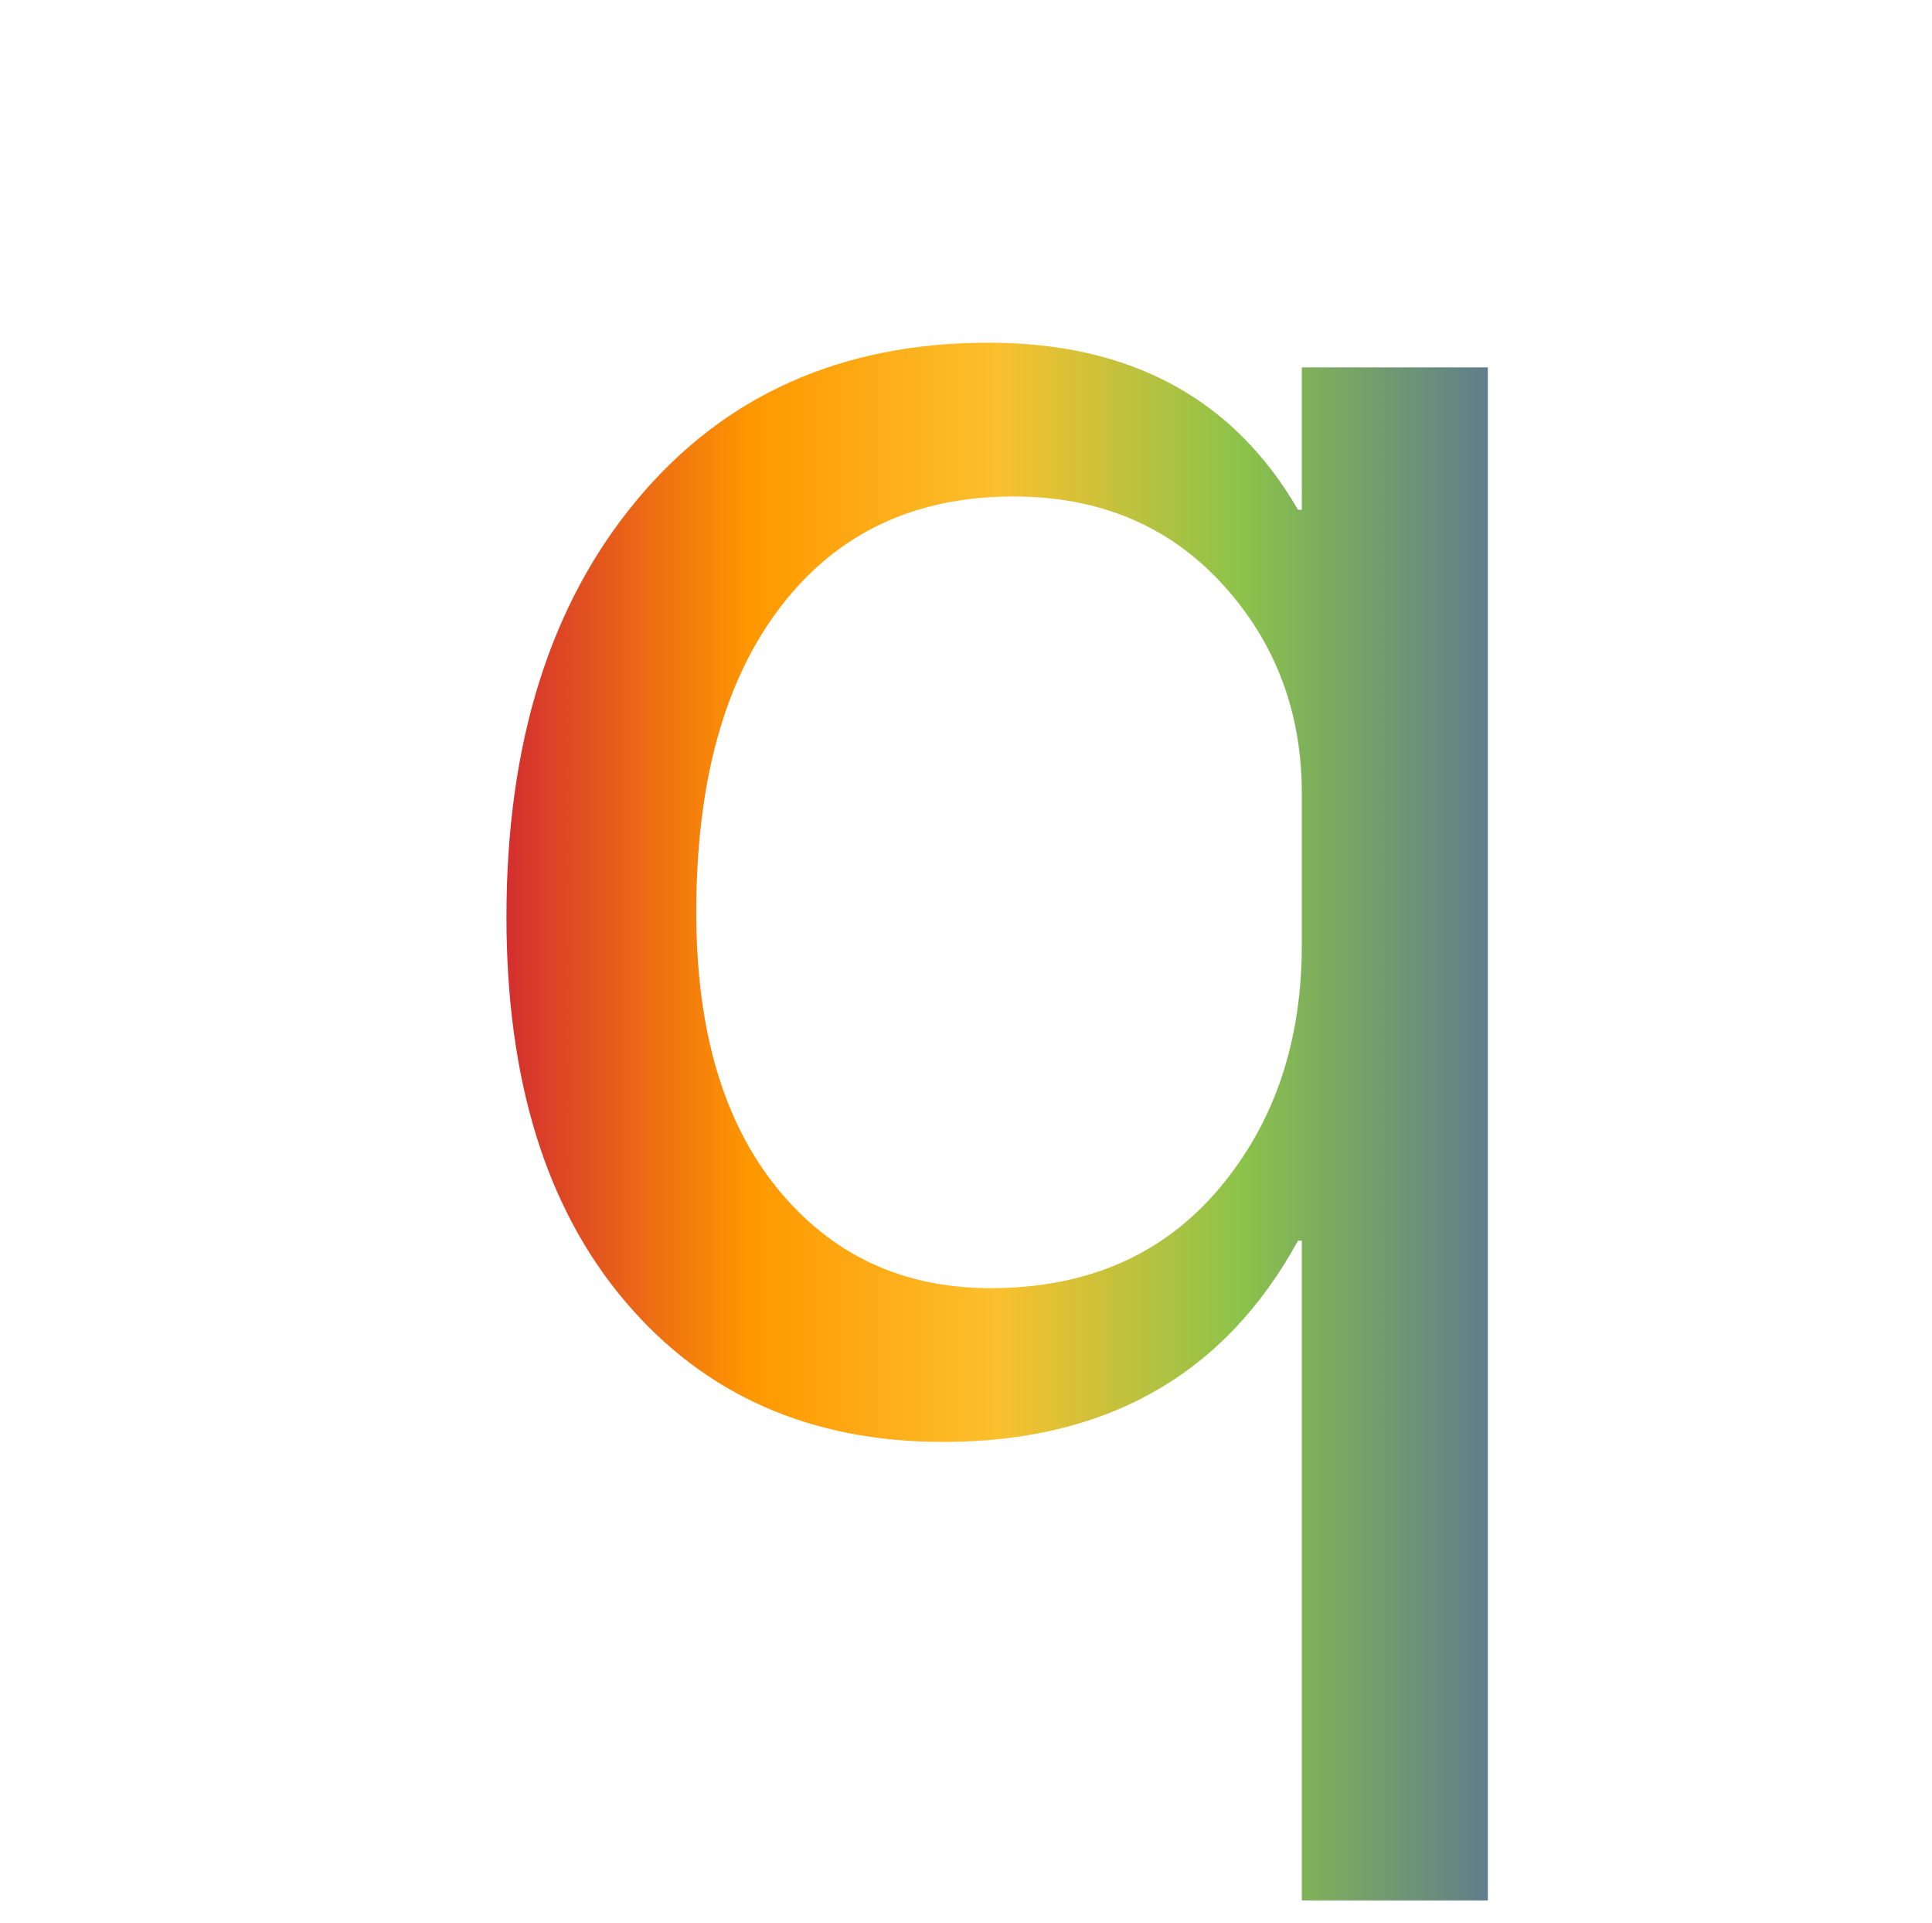 <?xml version="1.0" encoding="UTF-8"?>
<svg id="Layer_1" data-name="Layer 1" xmlns="http://www.w3.org/2000/svg" xmlns:xlink="http://www.w3.org/1999/xlink" viewBox="0 0 434.16 432">
  <defs>
    <style>
      .cls-1 {
        filter: url(#drop-shadow-11);
      }

      .cls-2 {
        fill: url(#linear-gradient);
      }
    </style>
    <filter id="drop-shadow-11" filterUnits="userSpaceOnUse">
      <feOffset dx="7" dy="7"/>
      <feGaussianBlur result="blur" stdDeviation="5"/>
      <feFlood flood-color="#000" flood-opacity=".75"/>
      <feComposite in2="blur" operator="in"/>
      <feComposite in="SourceGraphic"/>
    </filter>
    <linearGradient id="linear-gradient" x1="106.812" y1="245" x2="327.348" y2="245" gradientUnits="userSpaceOnUse">
      <stop offset="0" stop-color="#d32f2f"/>
      <stop offset=".25" stop-color="#ff9800"/>
      <stop offset=".5" stop-color="#fbc02d"/>
      <stop offset=".75" stop-color="#8bc34a"/>
      <stop offset="1" stop-color="#607d8b"/>
    </linearGradient>
  </defs>
  <g class="cls-1">
    <path class="cls-2" d="m327.348,420h-41.804v-148.233h-.853c-16.496,30.146-43.083,45.216-79.768,45.216-29.72,0-53.501-10.485-71.344-31.46-17.846-20.972-26.767-49.801-26.767-86.486,0-39.101,9.811-70.384,29.433-93.845,19.622-23.461,45.926-35.192,78.915-35.192,31.849,0,55.027,12.514,69.531,37.538h.853v-31.993h41.804v344.455Zm-41.804-248.05c.14-18.626-5.795-34.516-17.809-47.67-12.017-13.15-27.694-19.728-47.029-19.728-22.182,0-39.601,8.248-52.255,24.741-12.657,16.496-18.982,39.388-18.982,68.678,0,26.447,6.079,47.136,18.236,62.066,12.157,14.93,28.117,22.395,47.882,22.395,21.612,0,38.711-7.429,51.295-22.289,12.584-14.857,18.802-33.378,18.662-55.56v-32.633Z"/>
  </g>
</svg>